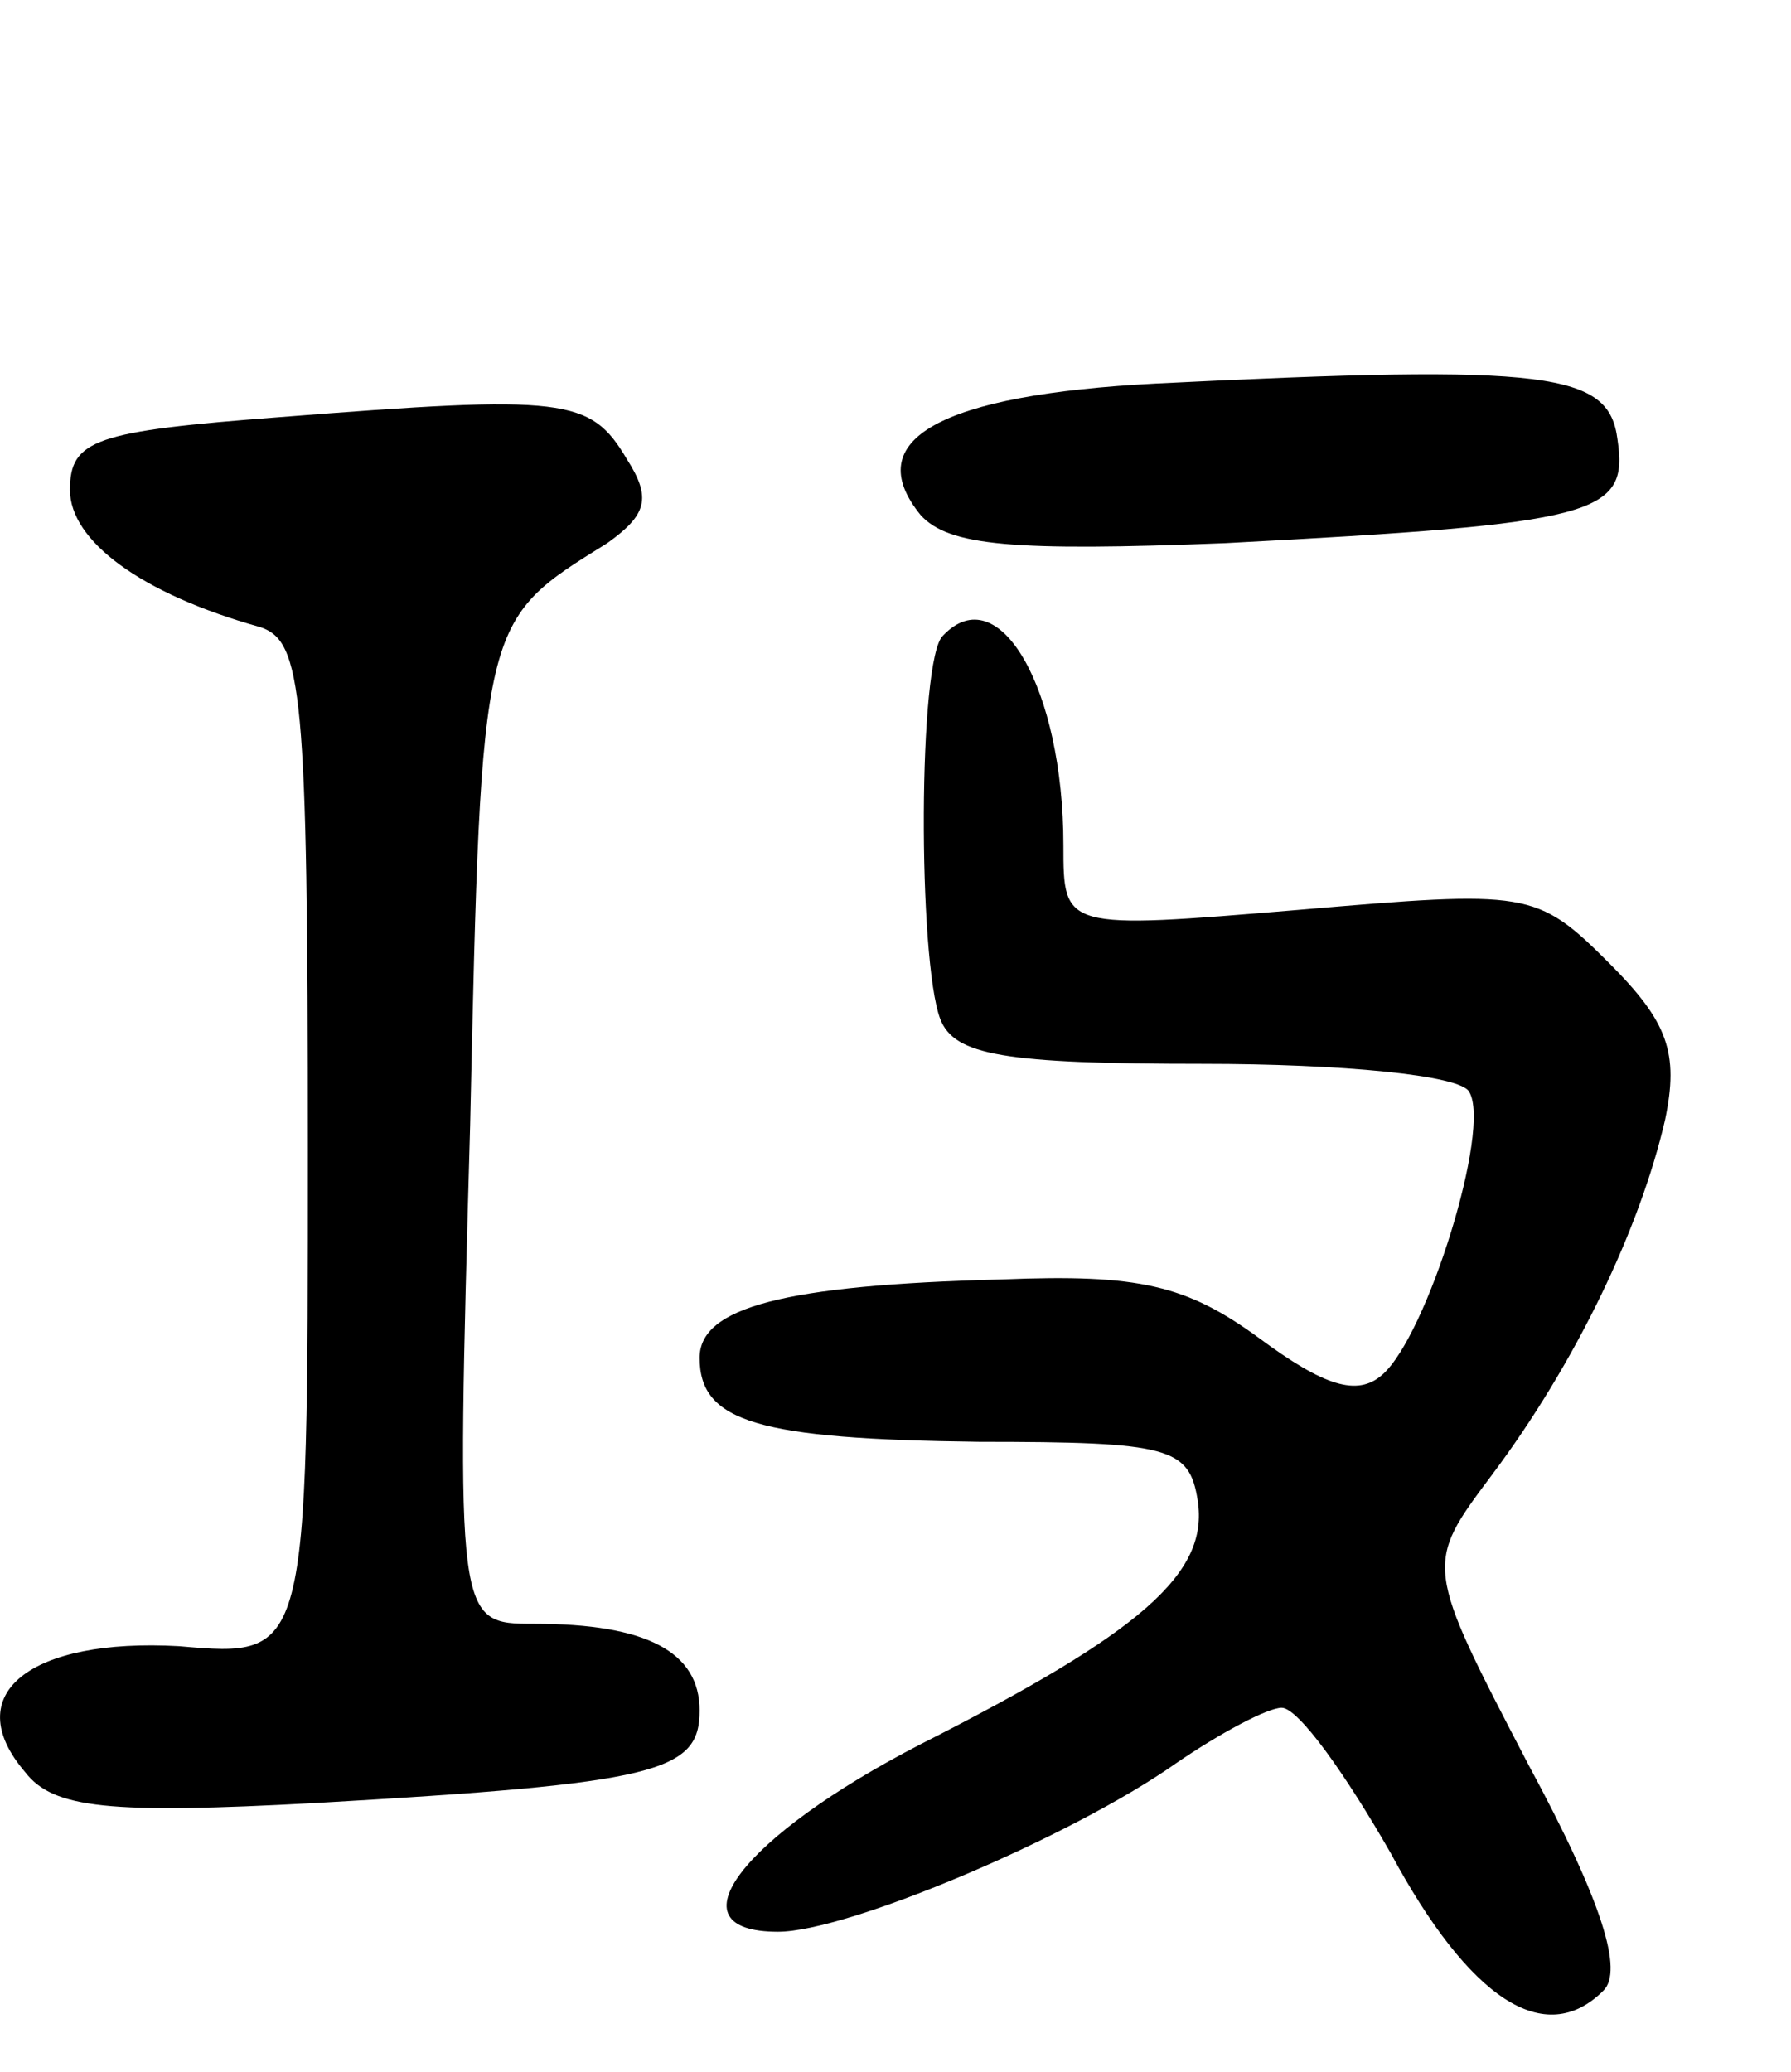 <svg version="1.0" xmlns="http://www.w3.org/2000/svg"
 width="64pt" height="74pt" viewBox="0 0 64 74"
 preserveAspectRatio="xMidYMid meet">
<g transform="translate(0,74) scale(0.1,-0.1)"
fill="#000000" stroke="none">
<path d="M413 603 c-77 -4 -106 -20 -84 -47 10 -11 33 -13 109 -10 133 7 144
10 140 37 -3 24 -24 27 -165 20z"/>
<path d="M100 591 c-66 -5 -75 -8 -75 -26 0 -18 25 -37 68 -49 15 -5 17 -23
17 -187 0 -181 0 -181 -46 -177 -53 3 -79 -17 -55 -45 10 -13 30 -15 104 -11
122 7 137 11 137 33 0 21 -19 31 -59 31 -28 0 -28 0 -23 178 4 182 4 180 49
208 14 10 16 16 7 30 -13 22 -22 23 -124 15z"/>
<path d="M337 513 c-9 -8 -9 -116 -1 -137 5 -13 23 -16 94 -16 49 0 92 -4 95
-10 8 -13 -15 -87 -31 -101 -9 -8 -21 -4 -44 13 -26 19 -43 23 -92 21 -78 -2
-108 -10 -108 -28 0 -23 21 -29 100 -30 68 0 75 -2 78 -21 4 -26 -20 -47 -99
-87 -64 -33 -90 -67 -51 -67 25 0 105 34 142 60 16 11 33 20 38 20 6 0 23 -24
39 -52 28 -52 55 -70 76 -49 7 7 0 31 -27 81 -37 71 -37 71 -13 103 30 40 53
88 62 127 5 24 1 35 -20 56 -26 26 -29 26 -111 19 -84 -7 -84 -7 -84 23 0 56
-23 96 -43 75z"/>
</g>
</svg>

